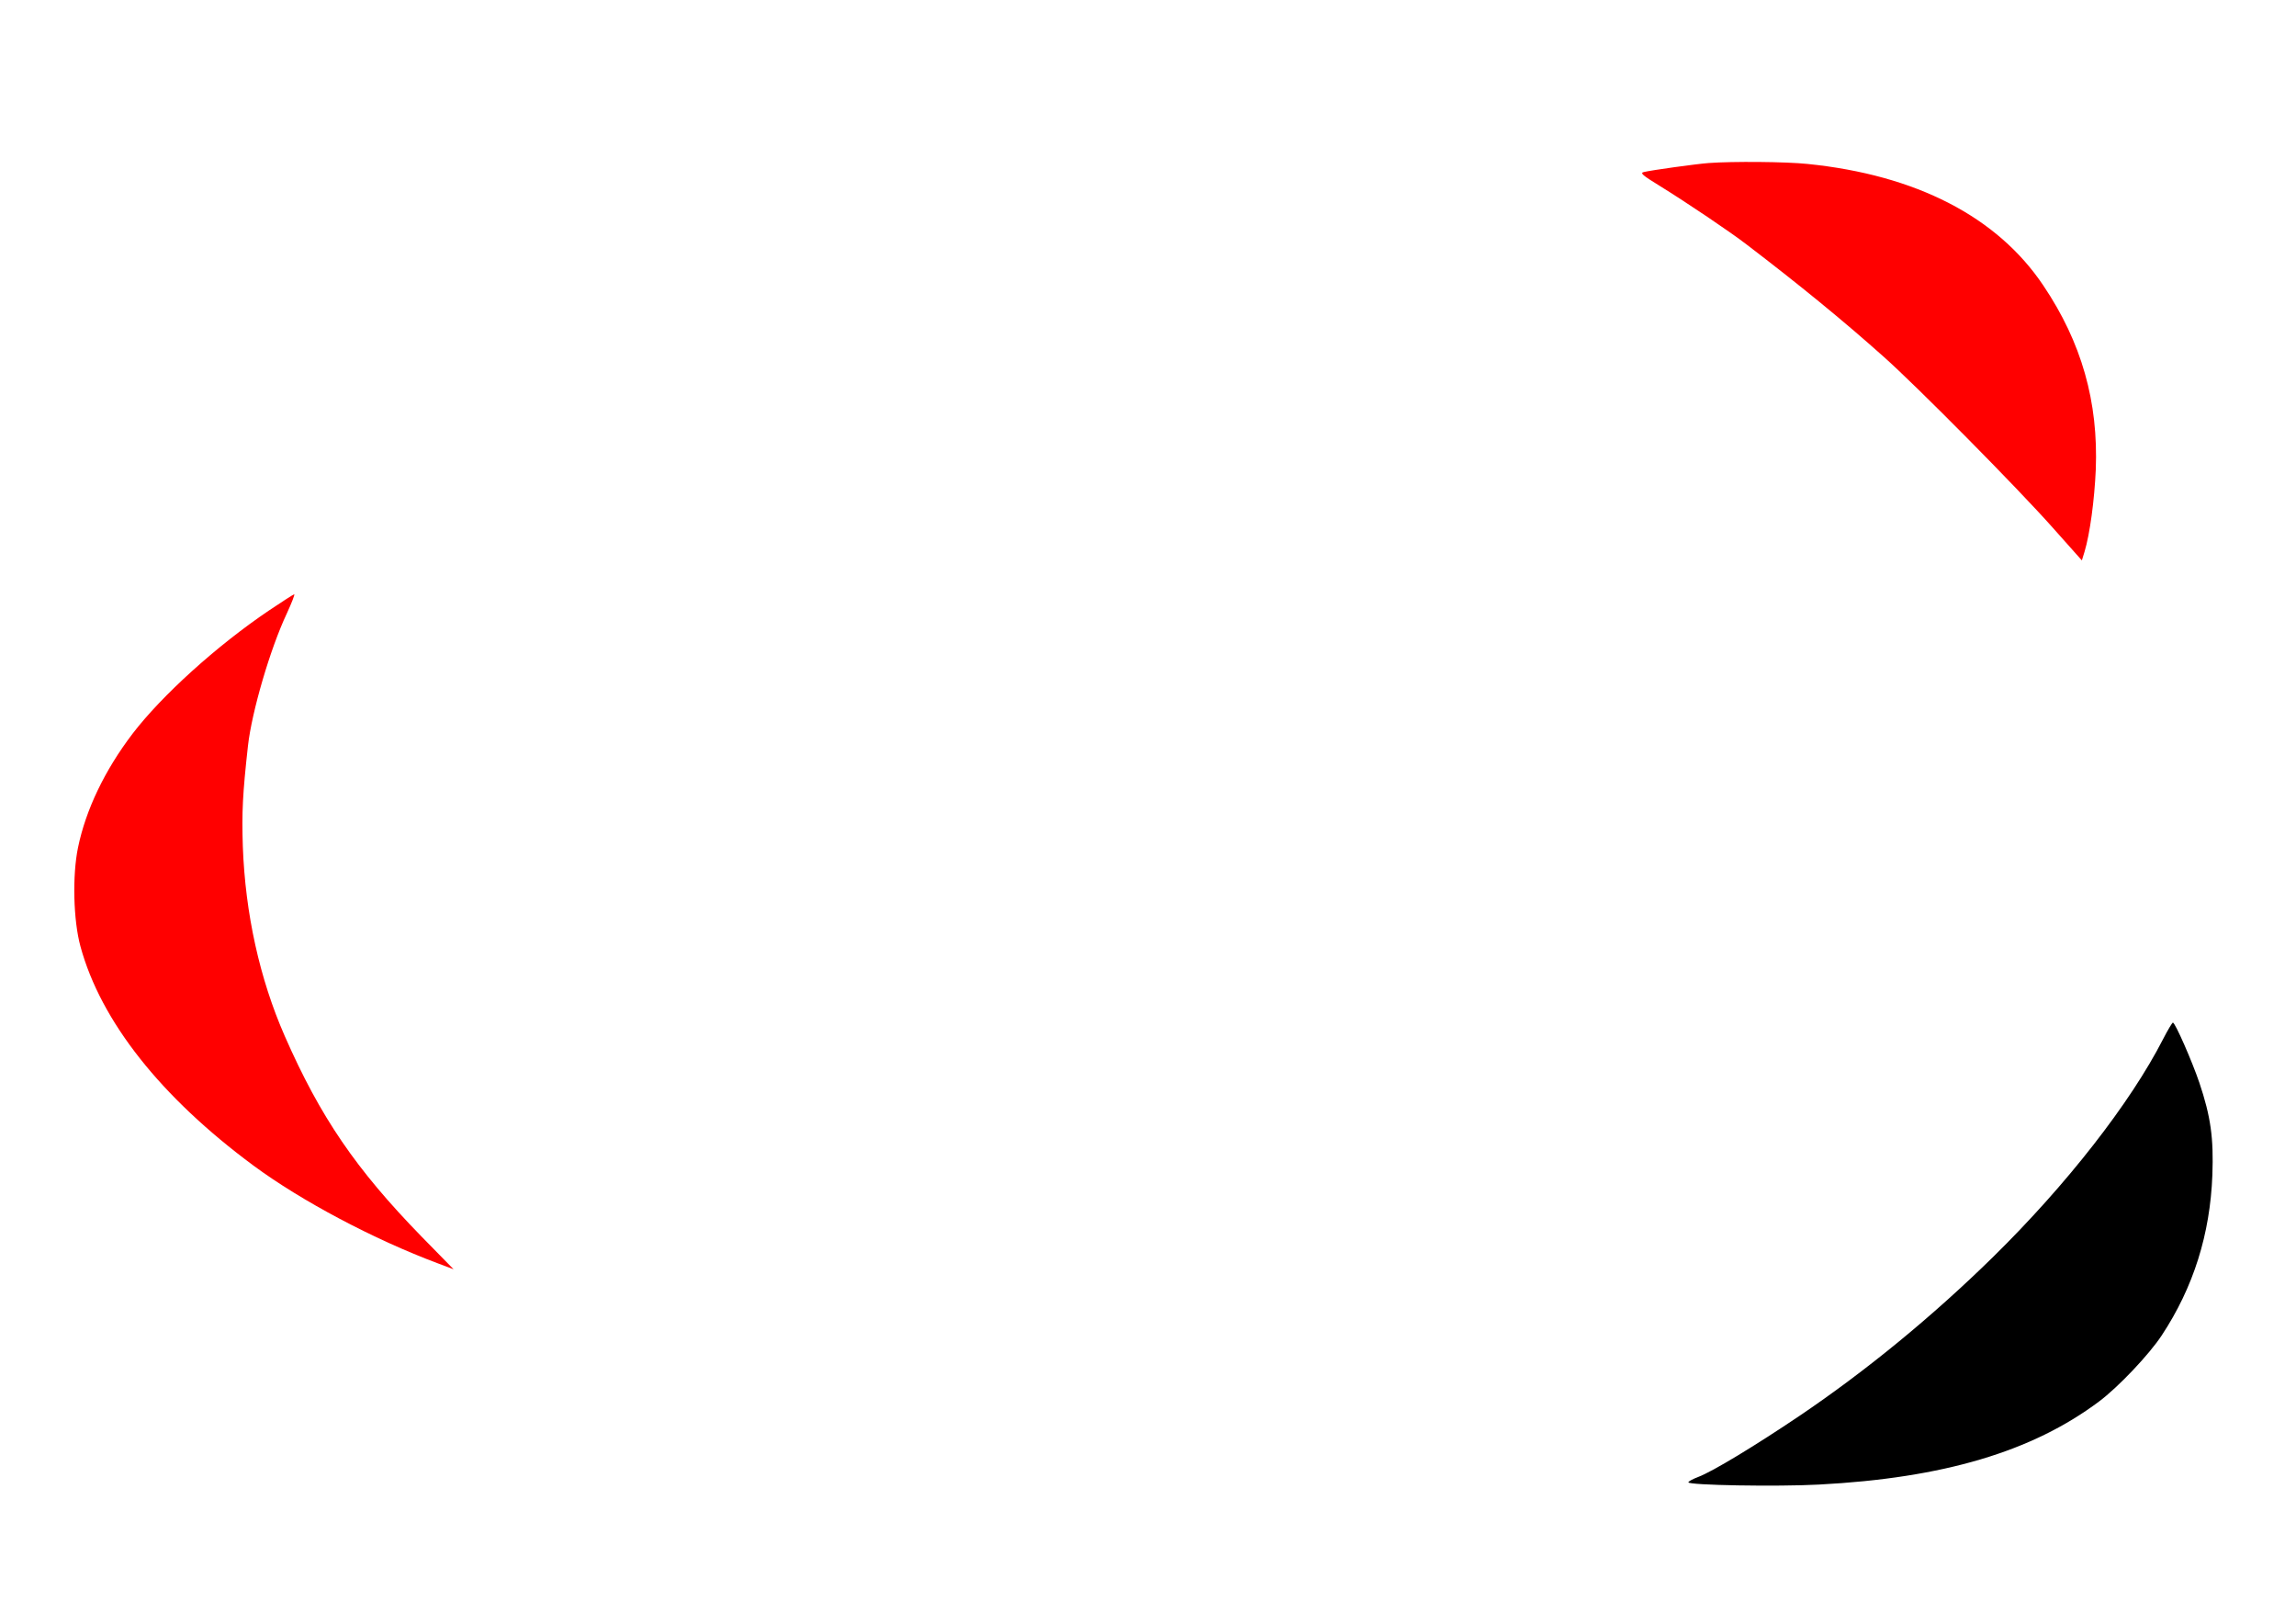 <?xml version="1.0" standalone="no"?>
<!DOCTYPE svg PUBLIC "-//W3C//DTD SVG 20010904//EN"
 "http://www.w3.org/TR/2001/REC-SVG-20010904/DTD/svg10.dtd">
<svg version="1.0" xmlns="http://www.w3.org/2000/svg"
 width="1024pt" height="724pt" viewBox="0 0 1024 724"
 preserveAspectRatio="xMidYMid meet">
<g transform="translate(0,724) scale(0.1,-0.1)"
fill="#000000" stroke="none">
<path fill="red" d="M7620 6513 c-54 -4 -256 -32 -288 -40 -19 -4 -8 -14 72 -63 118 -73
313 -204 388 -262 228 -174 428 -337 607 -497 147 -130 599 -587 756 -764
l130 -146 12 39 c24 80 44 230 50 365 12 303 -63 568 -234 822 -205 306 -567
493 -1052 542 -95 10 -334 12 -441 4z"/>
<path fill="red" d="M1200 4518 c-234 -158 -478 -379 -609 -550 -124 -163 -208 -338 -243
-507 -26 -125 -21 -326 11 -442 91 -333 358 -671 772 -977 214 -158 537 -329
823 -436 l69 -26 -144 147 c-292 300 -450 531 -609 893 -112 255 -176 546
-187 845 -5 153 -1 234 23 450 17 151 99 432 173 589 22 48 37 86 33 86 -4 -1
-54 -33 -112 -72z"/>
<path d="M9647 2606 c-146 -285 -431 -650 -758 -971 -269 -264 -565 -507 -864
-709 -196 -132 -387 -248 -451 -272 -24 -9 -44 -20 -44 -24 0 -13 395 -20 582
-10 555 29 951 147 1249 370 87 65 224 210 280 295 142 215 216 452 226 715 6
165 -7 260 -58 412 -33 97 -108 268 -118 268 -3 0 -23 -33 -44 -74z"/>
</g>
</svg>
